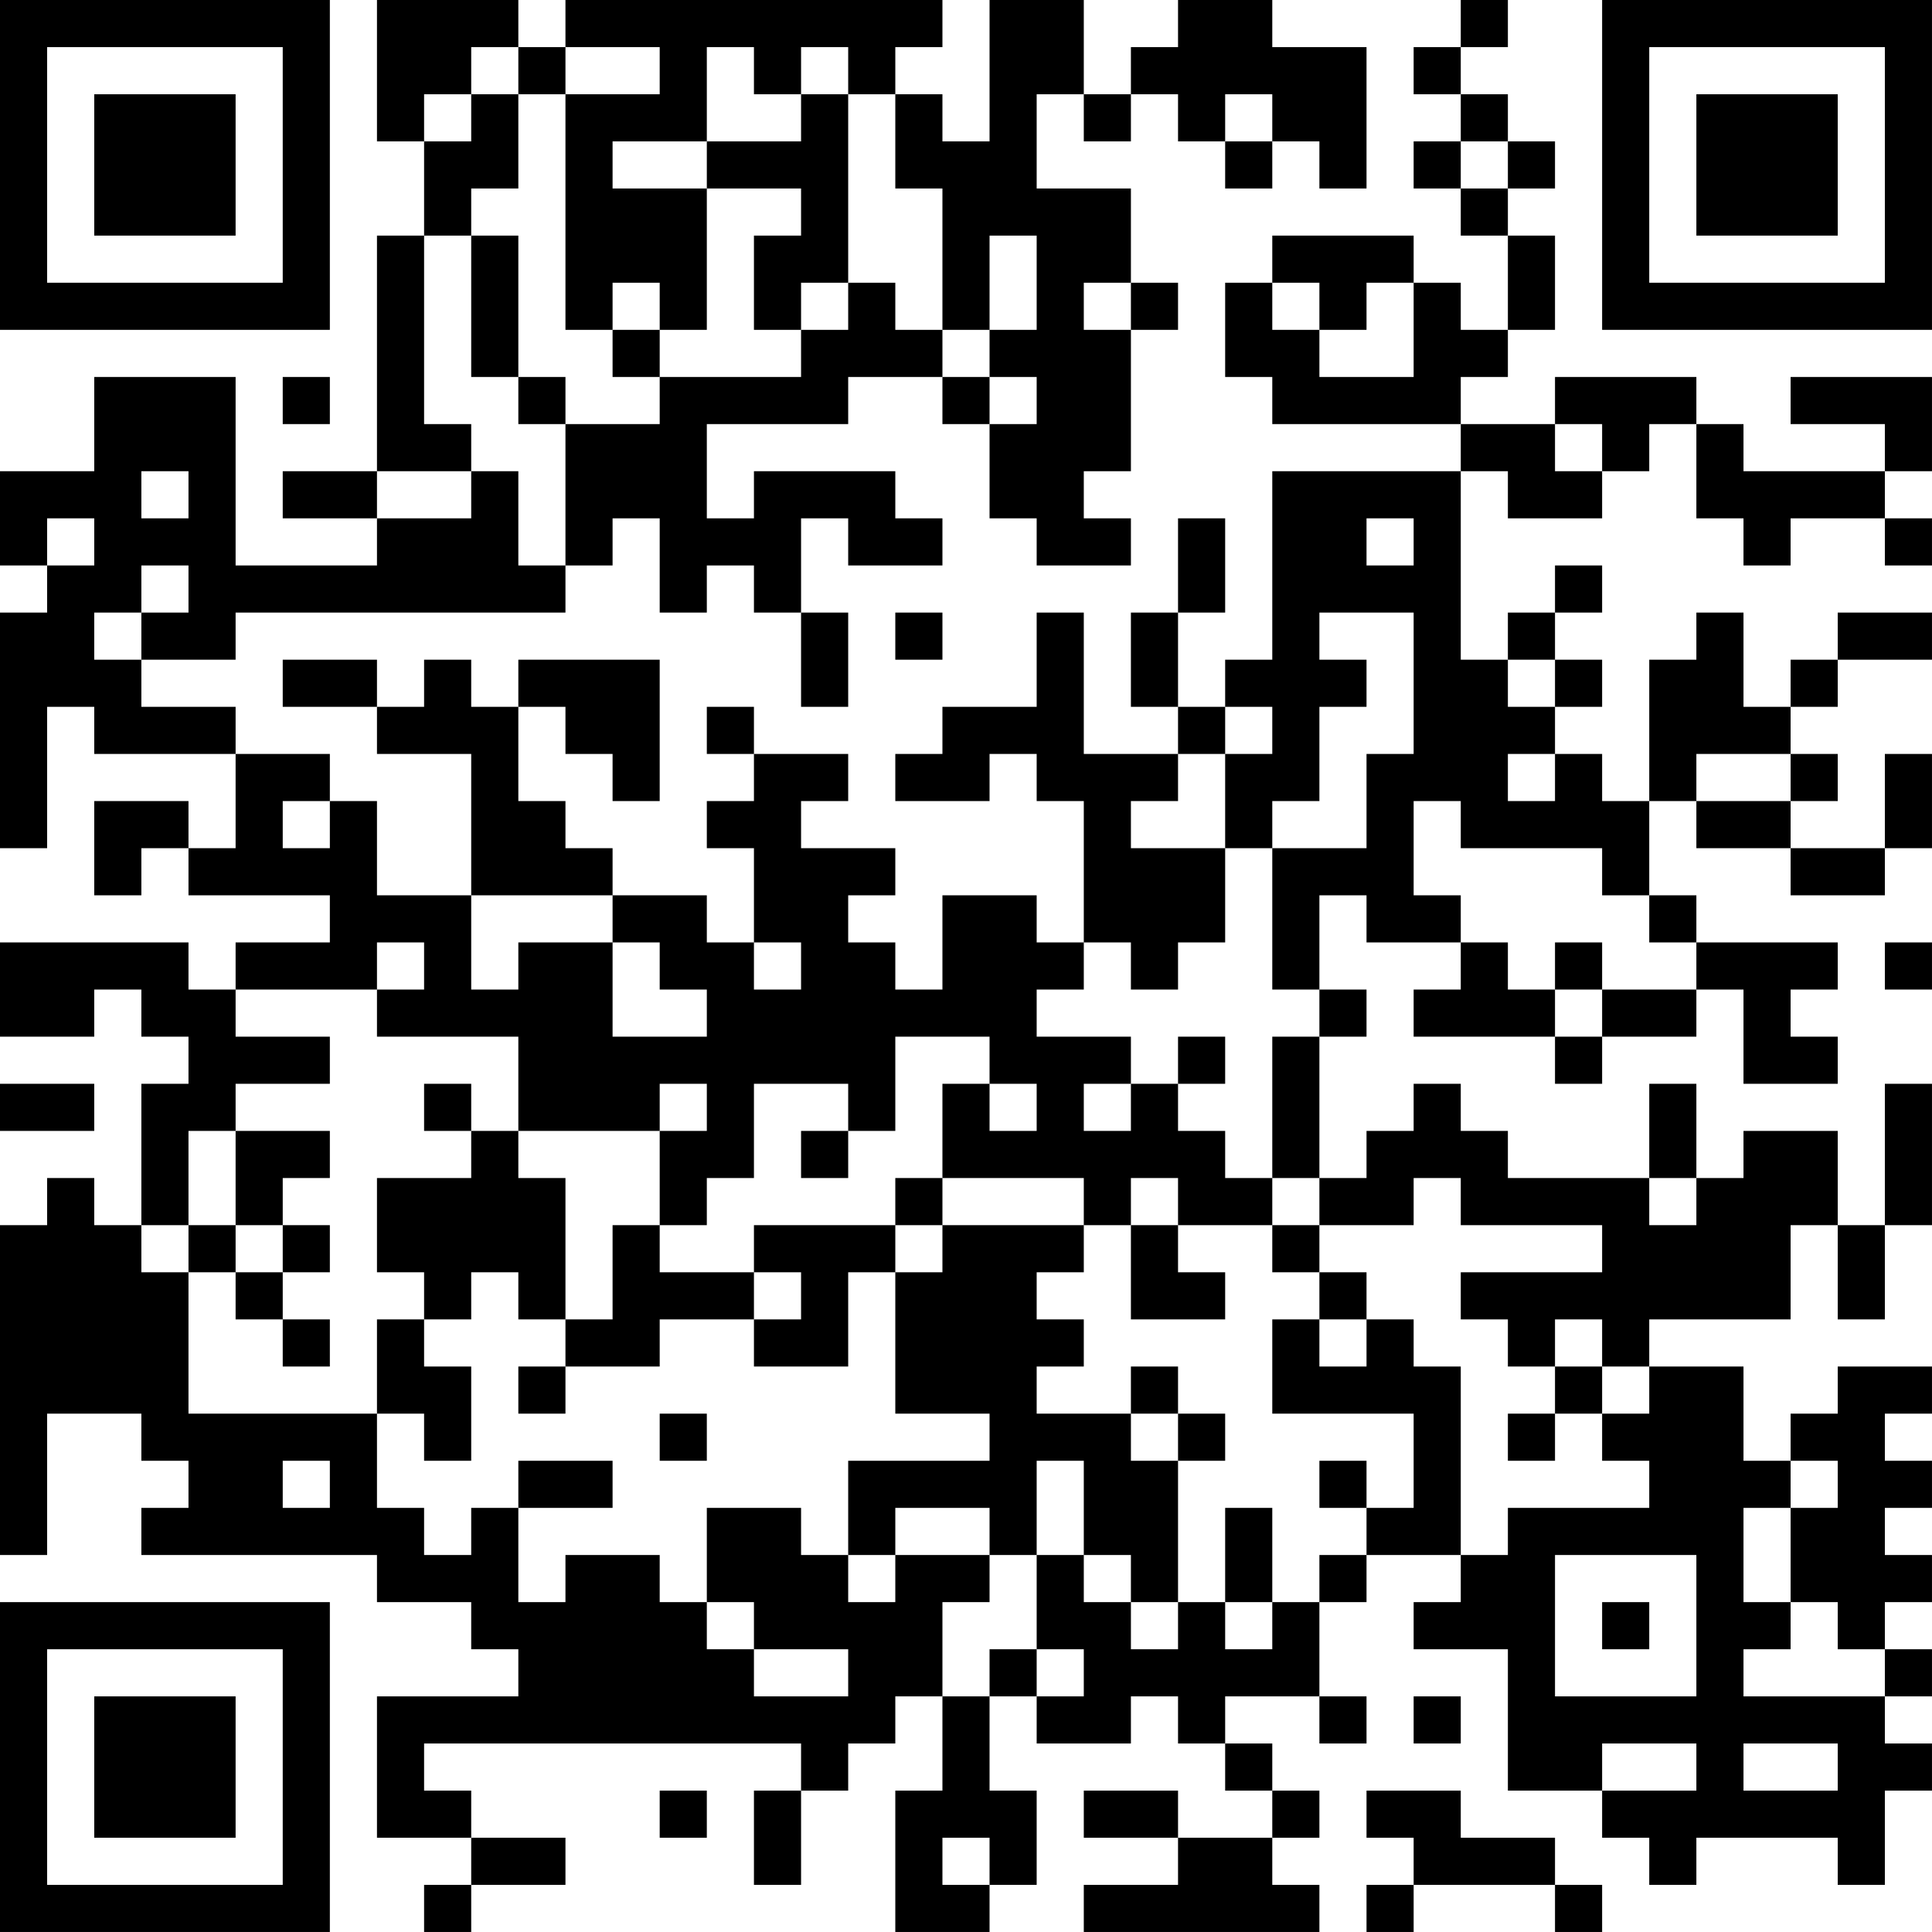 <?xml version="1.0" encoding="UTF-8"?>
<svg xmlns="http://www.w3.org/2000/svg" version="1.1" width="200" height="200" viewBox="0 0 200 200"><rect x="0" y="0" width="200" height="200" fill="#ffffff"/><g transform="scale(4.878)"><g transform="translate(0,0)"><path fill-rule="evenodd" d="M8 0L8 3L9 3L9 5L8 5L8 10L6 10L6 11L8 11L8 12L5 12L5 8L2 8L2 10L0 10L0 12L1 12L1 13L0 13L0 18L1 18L1 15L2 15L2 16L5 16L5 18L4 18L4 17L2 17L2 19L3 19L3 18L4 18L4 19L7 19L7 20L5 20L5 21L4 21L4 20L0 20L0 22L2 22L2 21L3 21L3 22L4 22L4 23L3 23L3 26L2 26L2 25L1 25L1 26L0 26L0 33L1 33L1 30L3 30L3 31L4 31L4 32L3 32L3 33L8 33L8 34L10 34L10 35L11 35L11 36L8 36L8 39L10 39L10 40L9 40L9 41L10 41L10 40L12 40L12 39L10 39L10 38L9 38L9 37L17 37L17 38L16 38L16 40L17 40L17 38L18 38L18 37L19 37L19 36L20 36L20 38L19 38L19 41L21 41L21 40L22 40L22 38L21 38L21 36L22 36L22 37L24 37L24 36L25 36L25 37L26 37L26 38L27 38L27 39L25 39L25 38L23 38L23 39L25 39L25 40L23 40L23 41L28 41L28 40L27 40L27 39L28 39L28 38L27 38L27 37L26 37L26 36L28 36L28 37L29 37L29 36L28 36L28 34L29 34L29 33L31 33L31 34L30 34L30 35L32 35L32 38L34 38L34 39L35 39L35 40L36 40L36 39L39 39L39 40L40 40L40 38L41 38L41 37L40 37L40 36L41 36L41 35L40 35L40 34L41 34L41 33L40 33L40 32L41 32L41 31L40 31L40 30L41 30L41 29L39 29L39 30L38 30L38 31L37 31L37 29L35 29L35 28L38 28L38 26L39 26L39 28L40 28L40 26L41 26L41 23L40 23L40 26L39 26L39 24L37 24L37 25L36 25L36 23L35 23L35 25L32 25L32 24L31 24L31 23L30 23L30 24L29 24L29 25L28 25L28 22L29 22L29 21L28 21L28 19L29 19L29 20L31 20L31 21L30 21L30 22L33 22L33 23L34 23L34 22L36 22L36 21L37 21L37 23L39 23L39 22L38 22L38 21L39 21L39 20L36 20L36 19L35 19L35 17L36 17L36 18L38 18L38 19L40 19L40 18L41 18L41 16L40 16L40 18L38 18L38 17L39 17L39 16L38 16L38 15L39 15L39 14L41 14L41 13L39 13L39 14L38 14L38 15L37 15L37 13L36 13L36 14L35 14L35 17L34 17L34 16L33 16L33 15L34 15L34 14L33 14L33 13L34 13L34 12L33 12L33 13L32 13L32 14L31 14L31 10L32 10L32 11L34 11L34 10L35 10L35 9L36 9L36 11L37 11L37 12L38 12L38 11L40 11L40 12L41 12L41 11L40 11L40 10L41 10L41 8L38 8L38 9L40 9L40 10L37 10L37 9L36 9L36 8L33 8L33 9L31 9L31 8L32 8L32 7L33 7L33 5L32 5L32 4L33 4L33 3L32 3L32 2L31 2L31 1L32 1L32 0L31 0L31 1L30 1L30 2L31 2L31 3L30 3L30 4L31 4L31 5L32 5L32 7L31 7L31 6L30 6L30 5L27 5L27 6L26 6L26 8L27 8L27 9L31 9L31 10L27 10L27 14L26 14L26 15L25 15L25 13L26 13L26 11L25 11L25 13L24 13L24 15L25 15L25 16L23 16L23 13L22 13L22 15L20 15L20 16L19 16L19 17L21 17L21 16L22 16L22 17L23 17L23 20L22 20L22 19L20 19L20 21L19 21L19 20L18 20L18 19L19 19L19 18L17 18L17 17L18 17L18 16L16 16L16 15L15 15L15 16L16 16L16 17L15 17L15 18L16 18L16 20L15 20L15 19L13 19L13 18L12 18L12 17L11 17L11 15L12 15L12 16L13 16L13 17L14 17L14 14L11 14L11 15L10 15L10 14L9 14L9 15L8 15L8 14L6 14L6 15L8 15L8 16L10 16L10 19L8 19L8 17L7 17L7 16L5 16L5 15L3 15L3 14L5 14L5 13L12 13L12 12L13 12L13 11L14 11L14 13L15 13L15 12L16 12L16 13L17 13L17 15L18 15L18 13L17 13L17 11L18 11L18 12L20 12L20 11L19 11L19 10L16 10L16 11L15 11L15 9L18 9L18 8L20 8L20 9L21 9L21 11L22 11L22 12L24 12L24 11L23 11L23 10L24 10L24 7L25 7L25 6L24 6L24 4L22 4L22 2L23 2L23 3L24 3L24 2L25 2L25 3L26 3L26 4L27 4L27 3L28 3L28 4L29 4L29 1L27 1L27 0L25 0L25 1L24 1L24 2L23 2L23 0L21 0L21 3L20 3L20 2L19 2L19 1L20 1L20 0L12 0L12 1L11 1L11 0ZM10 1L10 2L9 2L9 3L10 3L10 2L11 2L11 4L10 4L10 5L9 5L9 9L10 9L10 10L8 10L8 11L10 11L10 10L11 10L11 12L12 12L12 9L14 9L14 8L17 8L17 7L18 7L18 6L19 6L19 7L20 7L20 8L21 8L21 9L22 9L22 8L21 8L21 7L22 7L22 5L21 5L21 7L20 7L20 4L19 4L19 2L18 2L18 1L17 1L17 2L16 2L16 1L15 1L15 3L13 3L13 4L15 4L15 7L14 7L14 6L13 6L13 7L12 7L12 2L14 2L14 1L12 1L12 2L11 2L11 1ZM17 2L17 3L15 3L15 4L17 4L17 5L16 5L16 7L17 7L17 6L18 6L18 2ZM26 2L26 3L27 3L27 2ZM31 3L31 4L32 4L32 3ZM10 5L10 8L11 8L11 9L12 9L12 8L11 8L11 5ZM23 6L23 7L24 7L24 6ZM27 6L27 7L28 7L28 8L30 8L30 6L29 6L29 7L28 7L28 6ZM13 7L13 8L14 8L14 7ZM6 8L6 9L7 9L7 8ZM33 9L33 10L34 10L34 9ZM3 10L3 11L4 11L4 10ZM1 11L1 12L2 12L2 11ZM29 11L29 12L30 12L30 11ZM3 12L3 13L2 13L2 14L3 14L3 13L4 13L4 12ZM19 13L19 14L20 14L20 13ZM28 13L28 14L29 14L29 15L28 15L28 17L27 17L27 18L26 18L26 16L27 16L27 15L26 15L26 16L25 16L25 17L24 17L24 18L26 18L26 20L25 20L25 21L24 21L24 20L23 20L23 21L22 21L22 22L24 22L24 23L23 23L23 24L24 24L24 23L25 23L25 24L26 24L26 25L27 25L27 26L25 26L25 25L24 25L24 26L23 26L23 25L20 25L20 23L21 23L21 24L22 24L22 23L21 23L21 22L19 22L19 24L18 24L18 23L16 23L16 25L15 25L15 26L14 26L14 24L15 24L15 23L14 23L14 24L11 24L11 22L8 22L8 21L9 21L9 20L8 20L8 21L5 21L5 22L7 22L7 23L5 23L5 24L4 24L4 26L3 26L3 27L4 27L4 30L8 30L8 32L9 32L9 33L10 33L10 32L11 32L11 34L12 34L12 33L14 33L14 34L15 34L15 35L16 35L16 36L18 36L18 35L16 35L16 34L15 34L15 32L17 32L17 33L18 33L18 34L19 34L19 33L21 33L21 34L20 34L20 36L21 36L21 35L22 35L22 36L23 36L23 35L22 35L22 33L23 33L23 34L24 34L24 35L25 35L25 34L26 34L26 35L27 35L27 34L28 34L28 33L29 33L29 32L30 32L30 30L27 30L27 28L28 28L28 29L29 29L29 28L30 28L30 29L31 29L31 33L32 33L32 32L35 32L35 31L34 31L34 30L35 30L35 29L34 29L34 28L33 28L33 29L32 29L32 28L31 28L31 27L34 27L34 26L31 26L31 25L30 25L30 26L28 26L28 25L27 25L27 22L28 22L28 21L27 21L27 18L29 18L29 16L30 16L30 13ZM32 14L32 15L33 15L33 14ZM32 16L32 17L33 17L33 16ZM36 16L36 17L38 17L38 16ZM6 17L6 18L7 18L7 17ZM30 17L30 19L31 19L31 20L32 20L32 21L33 21L33 22L34 22L34 21L36 21L36 20L35 20L35 19L34 19L34 18L31 18L31 17ZM10 19L10 21L11 21L11 20L13 20L13 22L15 22L15 21L14 21L14 20L13 20L13 19ZM16 20L16 21L17 21L17 20ZM33 20L33 21L34 21L34 20ZM40 20L40 21L41 21L41 20ZM25 22L25 23L26 23L26 22ZM0 23L0 24L2 24L2 23ZM9 23L9 24L10 24L10 25L8 25L8 27L9 27L9 28L8 28L8 30L9 30L9 31L10 31L10 29L9 29L9 28L10 28L10 27L11 27L11 28L12 28L12 29L11 29L11 30L12 30L12 29L14 29L14 28L16 28L16 29L18 29L18 27L19 27L19 30L21 30L21 31L18 31L18 33L19 33L19 32L21 32L21 33L22 33L22 31L23 31L23 33L24 33L24 34L25 34L25 31L26 31L26 30L25 30L25 29L24 29L24 30L22 30L22 29L23 29L23 28L22 28L22 27L23 27L23 26L20 26L20 25L19 25L19 26L16 26L16 27L14 27L14 26L13 26L13 28L12 28L12 25L11 25L11 24L10 24L10 23ZM5 24L5 26L4 26L4 27L5 27L5 28L6 28L6 29L7 29L7 28L6 28L6 27L7 27L7 26L6 26L6 25L7 25L7 24ZM17 24L17 25L18 25L18 24ZM35 25L35 26L36 26L36 25ZM5 26L5 27L6 27L6 26ZM19 26L19 27L20 27L20 26ZM24 26L24 28L26 28L26 27L25 27L25 26ZM27 26L27 27L28 27L28 28L29 28L29 27L28 27L28 26ZM16 27L16 28L17 28L17 27ZM33 29L33 30L32 30L32 31L33 31L33 30L34 30L34 29ZM14 30L14 31L15 31L15 30ZM24 30L24 31L25 31L25 30ZM6 31L6 32L7 32L7 31ZM11 31L11 32L13 32L13 31ZM28 31L28 32L29 32L29 31ZM38 31L38 32L37 32L37 34L38 34L38 35L37 35L37 36L40 36L40 35L39 35L39 34L38 34L38 32L39 32L39 31ZM26 32L26 34L27 34L27 32ZM33 33L33 36L36 36L36 33ZM34 34L34 35L35 35L35 34ZM30 36L30 37L31 37L31 36ZM34 37L34 38L36 38L36 37ZM37 37L37 38L39 38L39 37ZM14 38L14 39L15 39L15 38ZM29 38L29 39L30 39L30 40L29 40L29 41L30 41L30 40L33 40L33 41L34 41L34 40L33 40L33 39L31 39L31 38ZM20 39L20 40L21 40L21 39ZM0 0L0 7L7 7L7 0ZM1 1L1 6L6 6L6 1ZM2 2L2 5L5 5L5 2ZM34 0L34 7L41 7L41 0ZM35 1L35 6L40 6L40 1ZM36 2L36 5L39 5L39 2ZM0 34L0 41L7 41L7 34ZM1 35L1 40L6 40L6 35ZM2 36L2 39L5 39L5 36Z" fill="#000000"/></g></g></svg>
